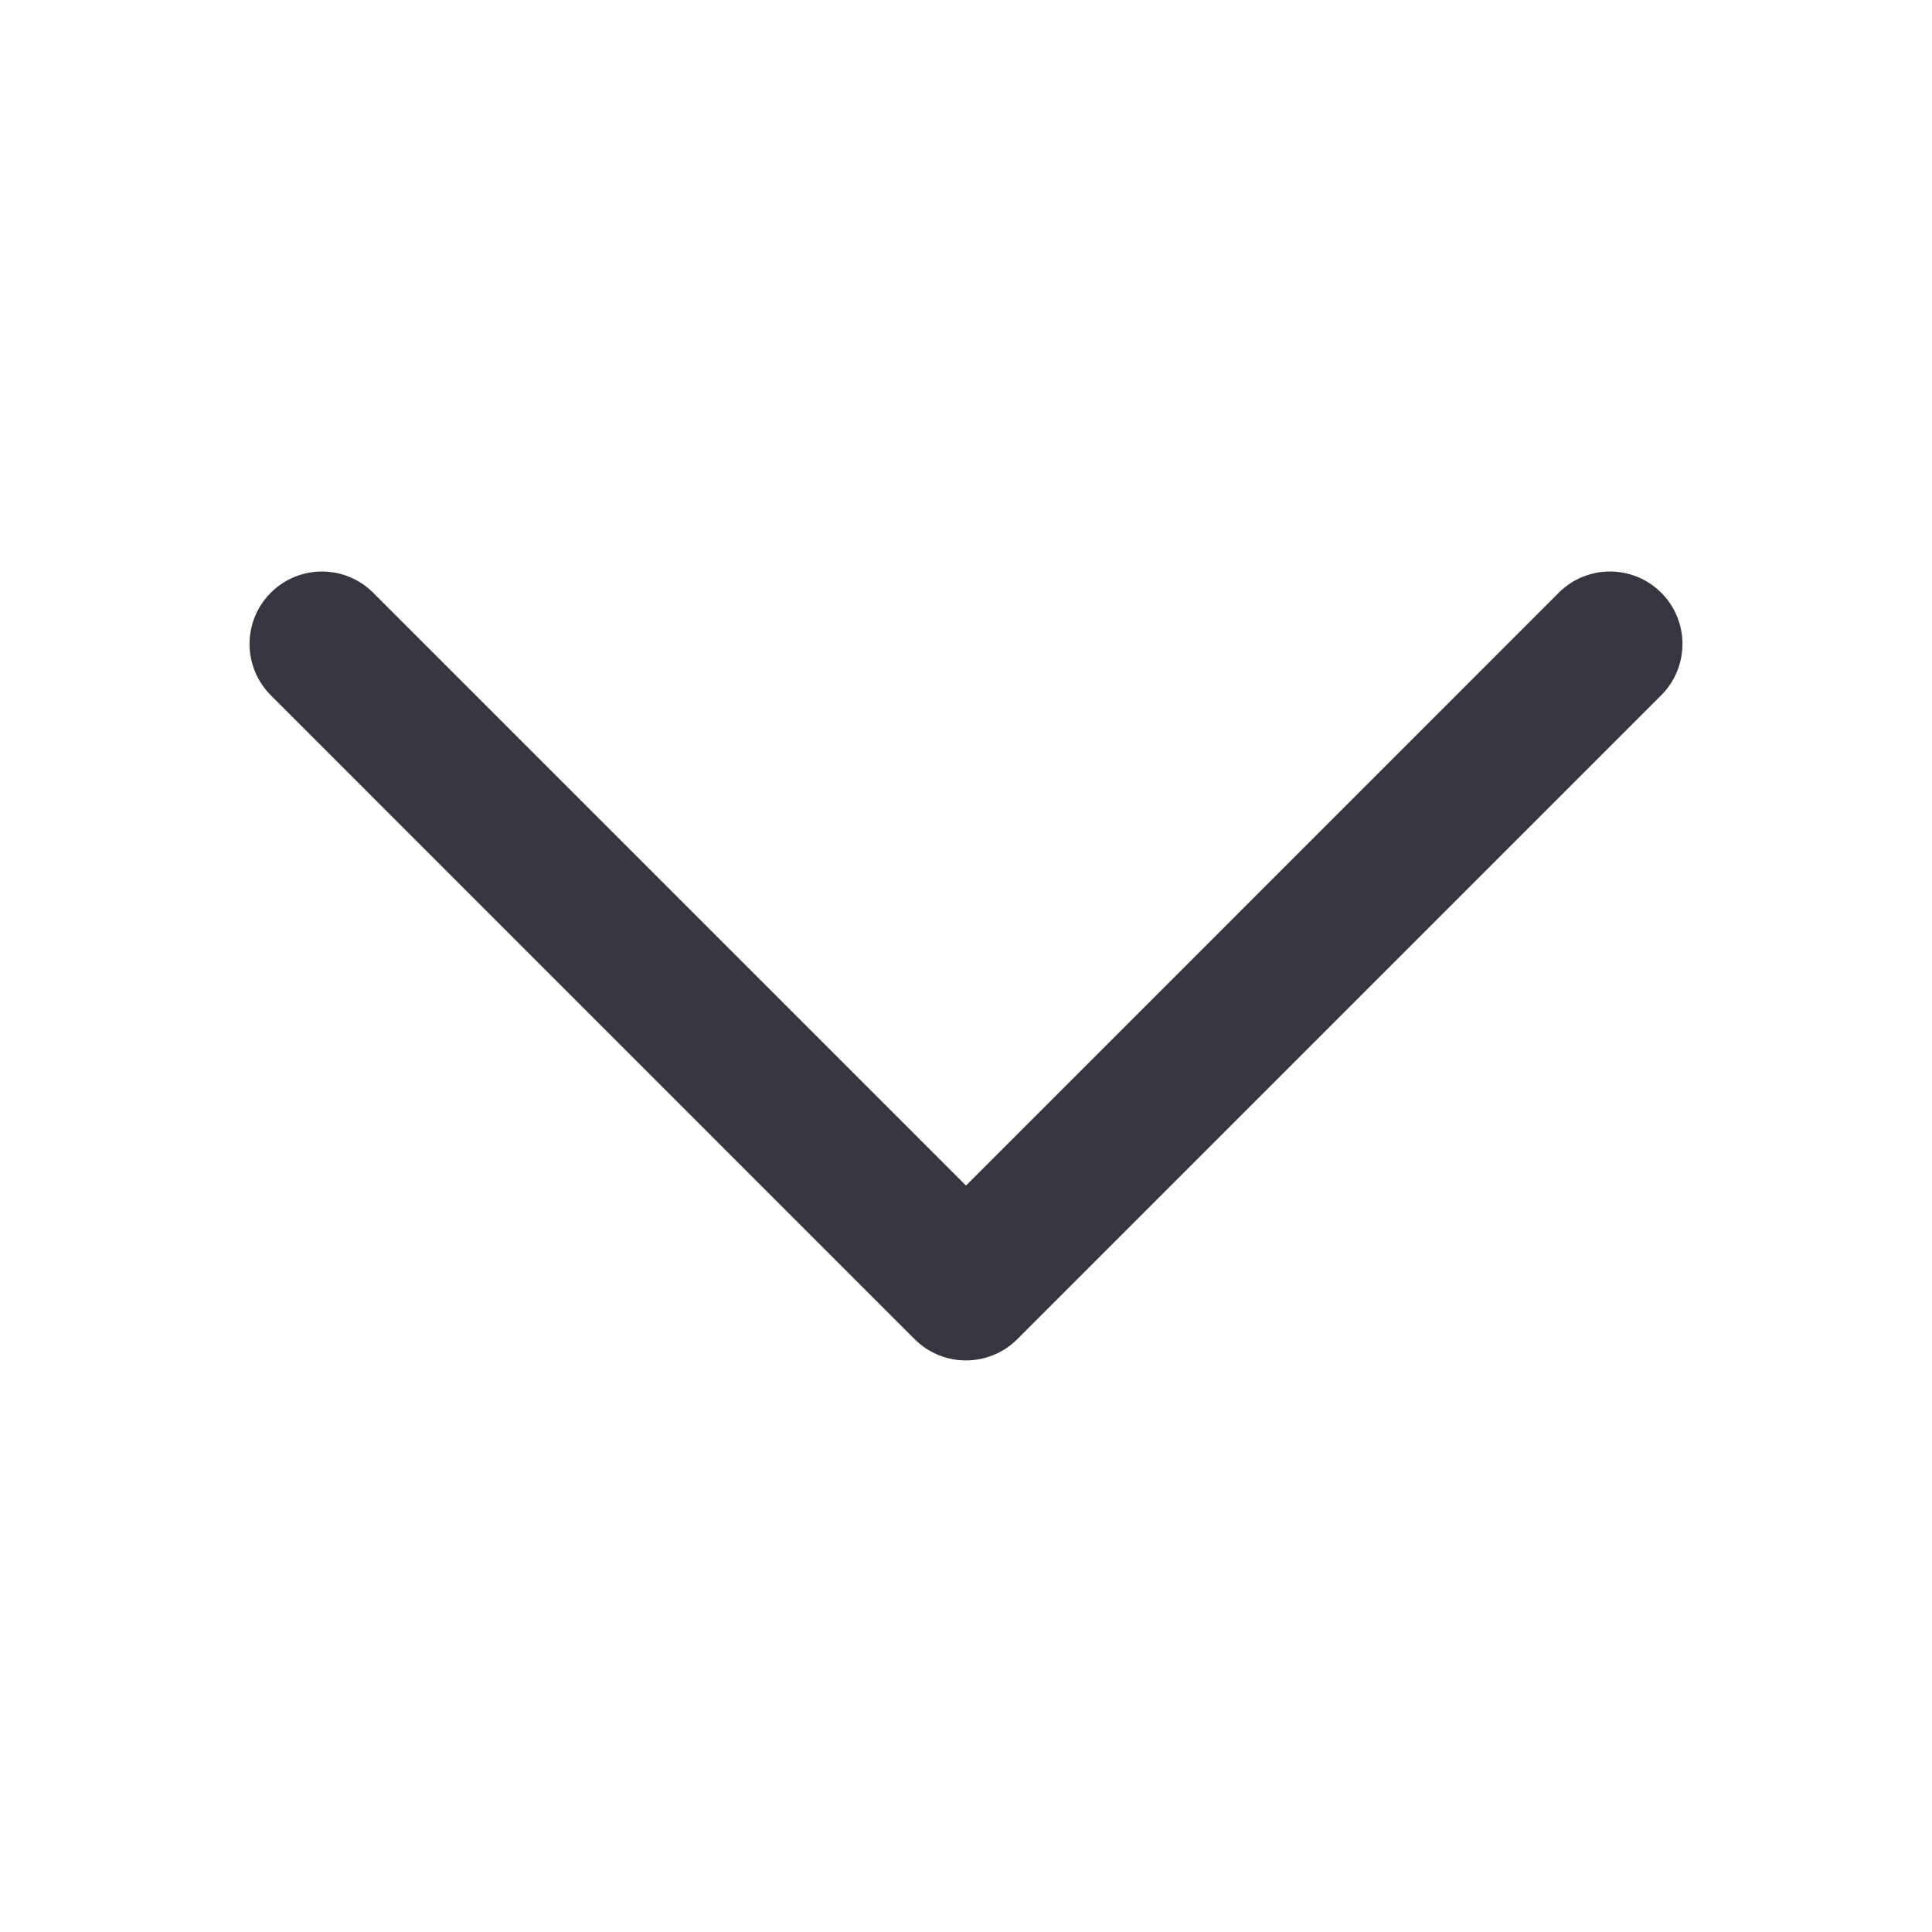<svg xmlns="http://www.w3.org/2000/svg" width="20" height="20" viewBox="0 0 20 20" fill="none">
  <path d="M2.803 6.136C3.096 5.843 3.57 5.843 3.863 6.136L10 12.273L16.136 6.136C16.429 5.843 16.904 5.843 17.197 6.136C17.49 6.429 17.49 6.904 17.197 7.197L10.53 13.864C10.237 14.156 9.762 14.156 9.469 13.864L2.803 7.197C2.51 6.904 2.51 6.429 2.803 6.136Z" fill="#35363F"/>
</svg>